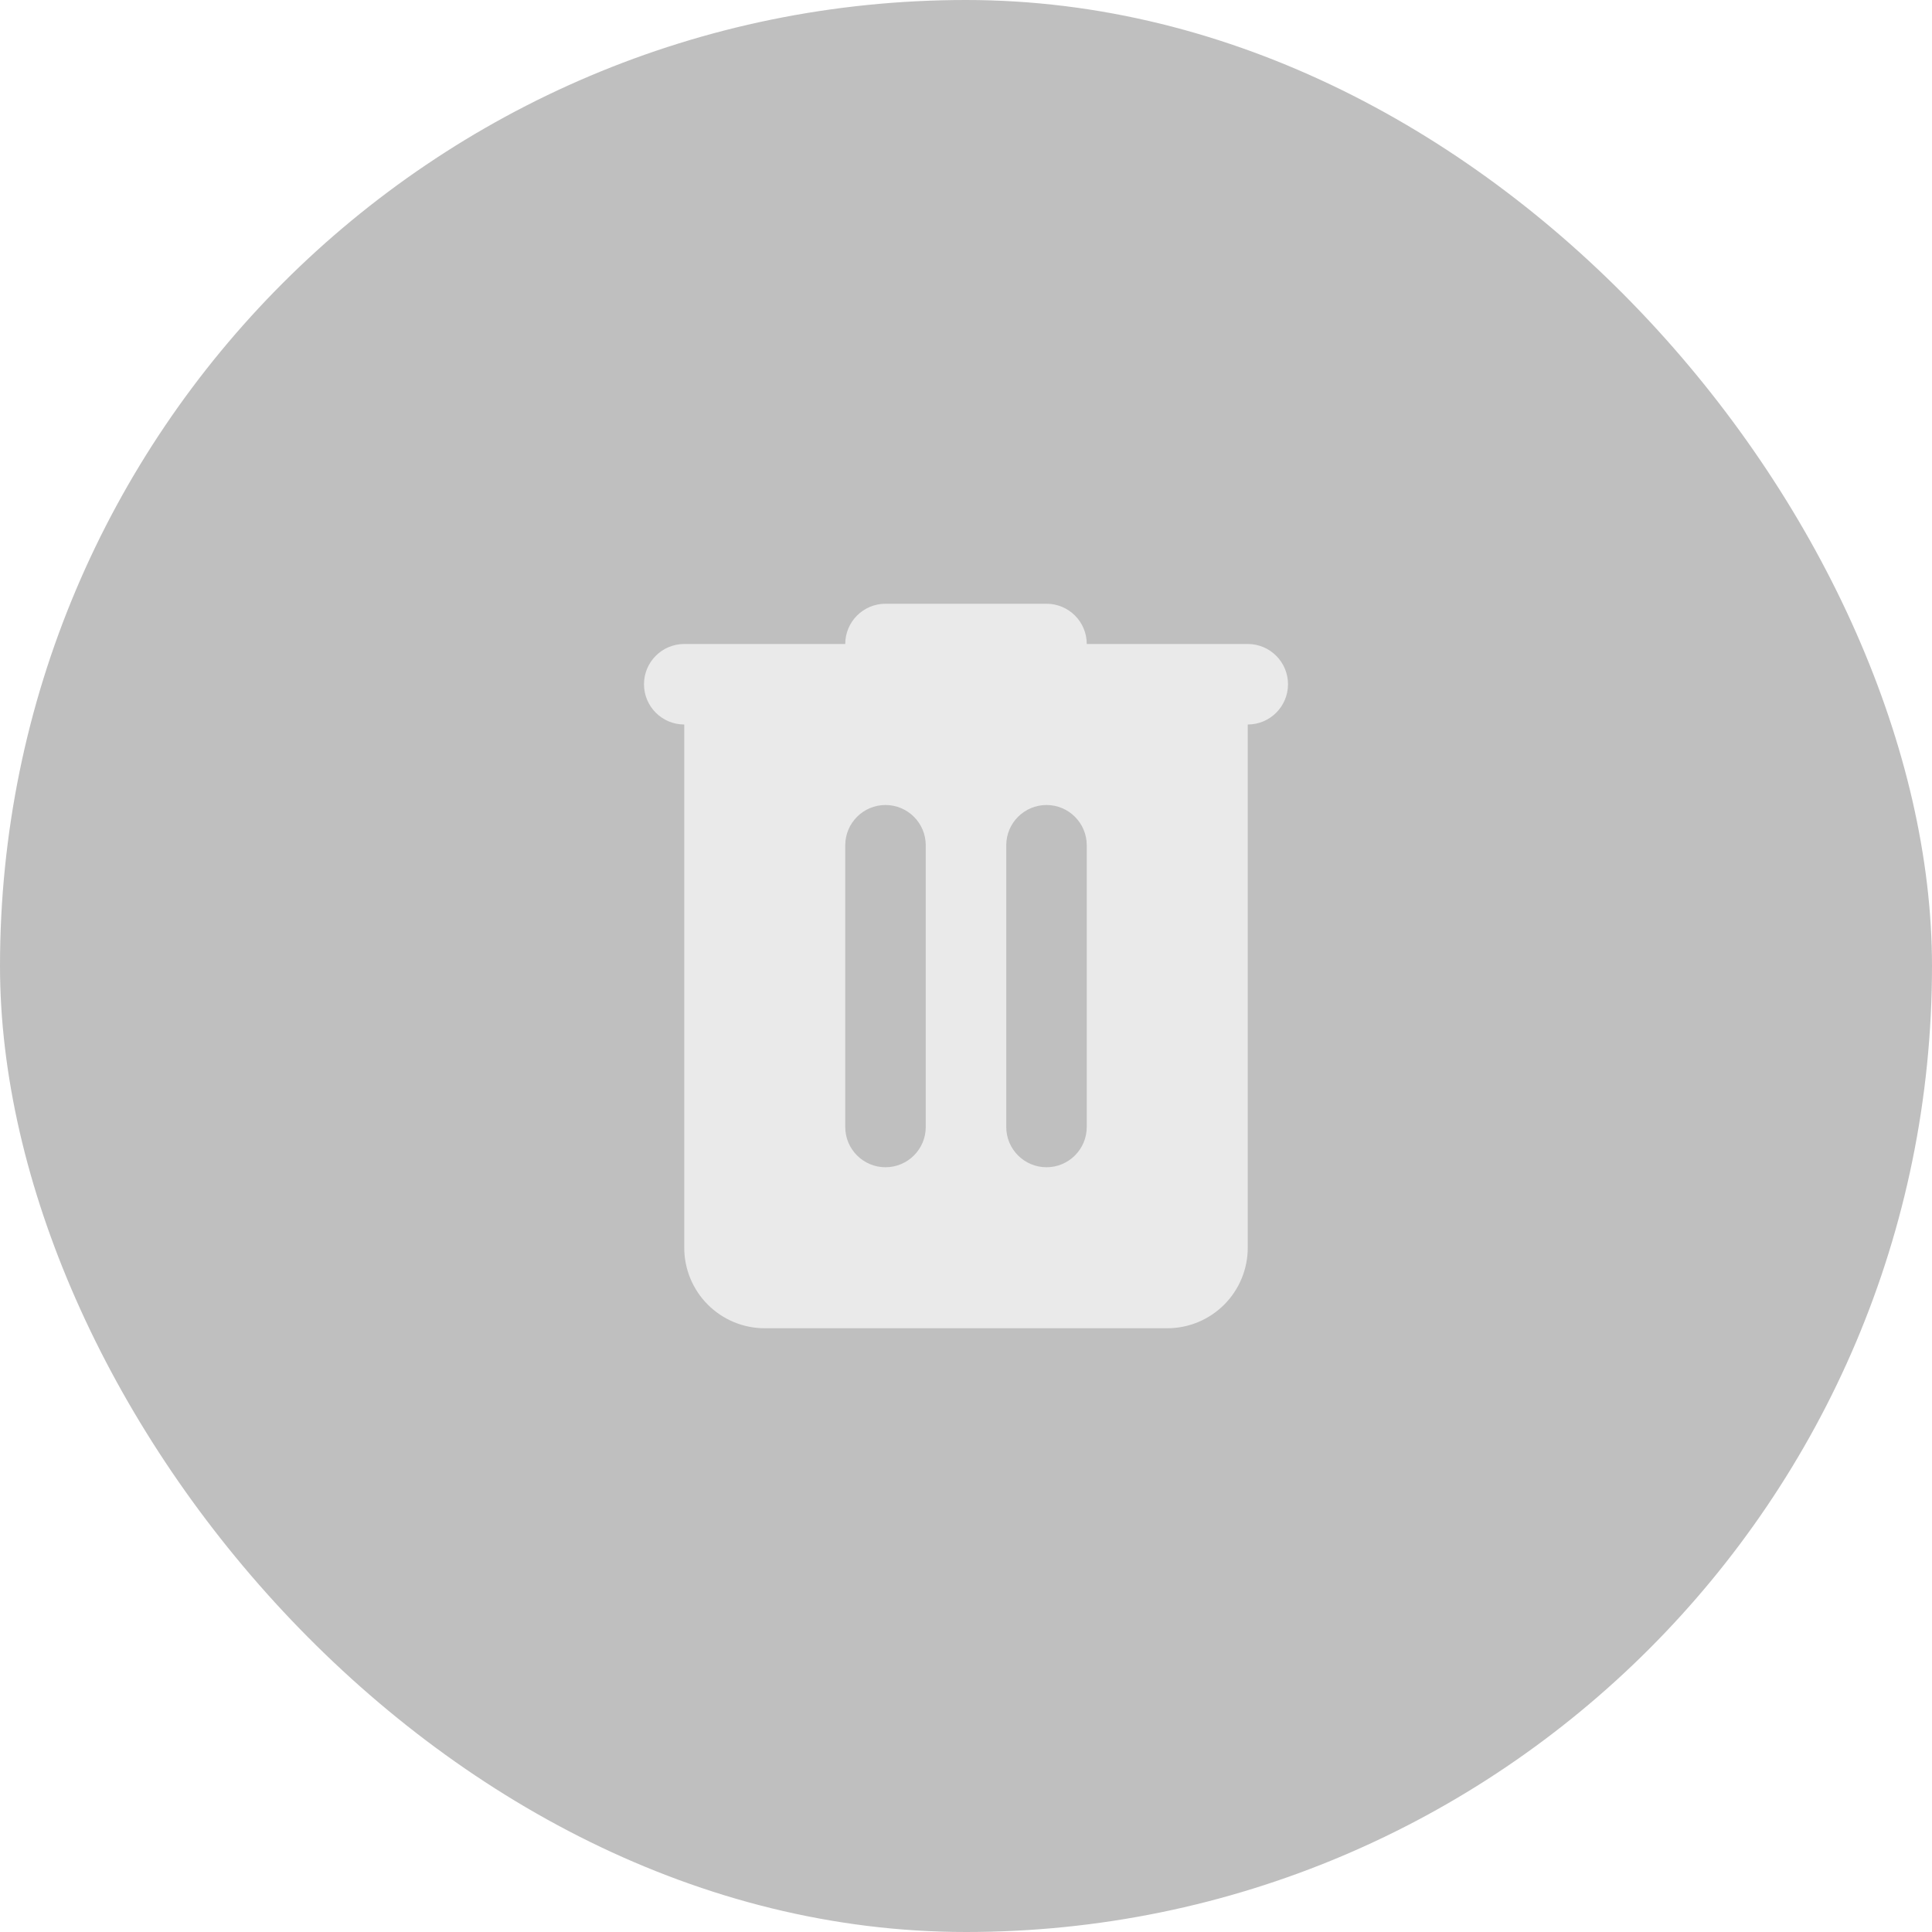 <svg width="48" height="48" viewBox="0 0 48 48" fill="none" xmlns="http://www.w3.org/2000/svg">
<g opacity="0.3">
<rect width="48" height="48" rx="24" fill="#292929"/>
<path d="M22 15C21.448 15 21 15.448 21 16V16H17C16.448 16 16 16.448 16 17V17C16 17.552 16.448 18 17 18V18V31C17 31.53 17.211 32.039 17.586 32.414C17.961 32.789 18.47 33 19 33H29C29.53 33 30.039 32.789 30.414 32.414C30.789 32.039 31 31.53 31 31V18V18C31.552 18 32 17.552 32 17V17C32 16.448 31.552 16 31 16H27V16C27 15.448 26.552 15 26 15H22ZM21 21C21 20.448 21.448 20 22 20V20C22.552 20 23 20.448 23 21V28C23 28.552 22.552 29 22 29V29C21.448 29 21 28.552 21 28V21ZM25 21C25 20.448 25.448 20 26 20V20C26.552 20 27 20.448 27 21V28C27 28.552 26.552 29 26 29V29C25.448 29 25 28.552 25 28V21Z" fill="#BABABA"/>
</g>
</svg>
